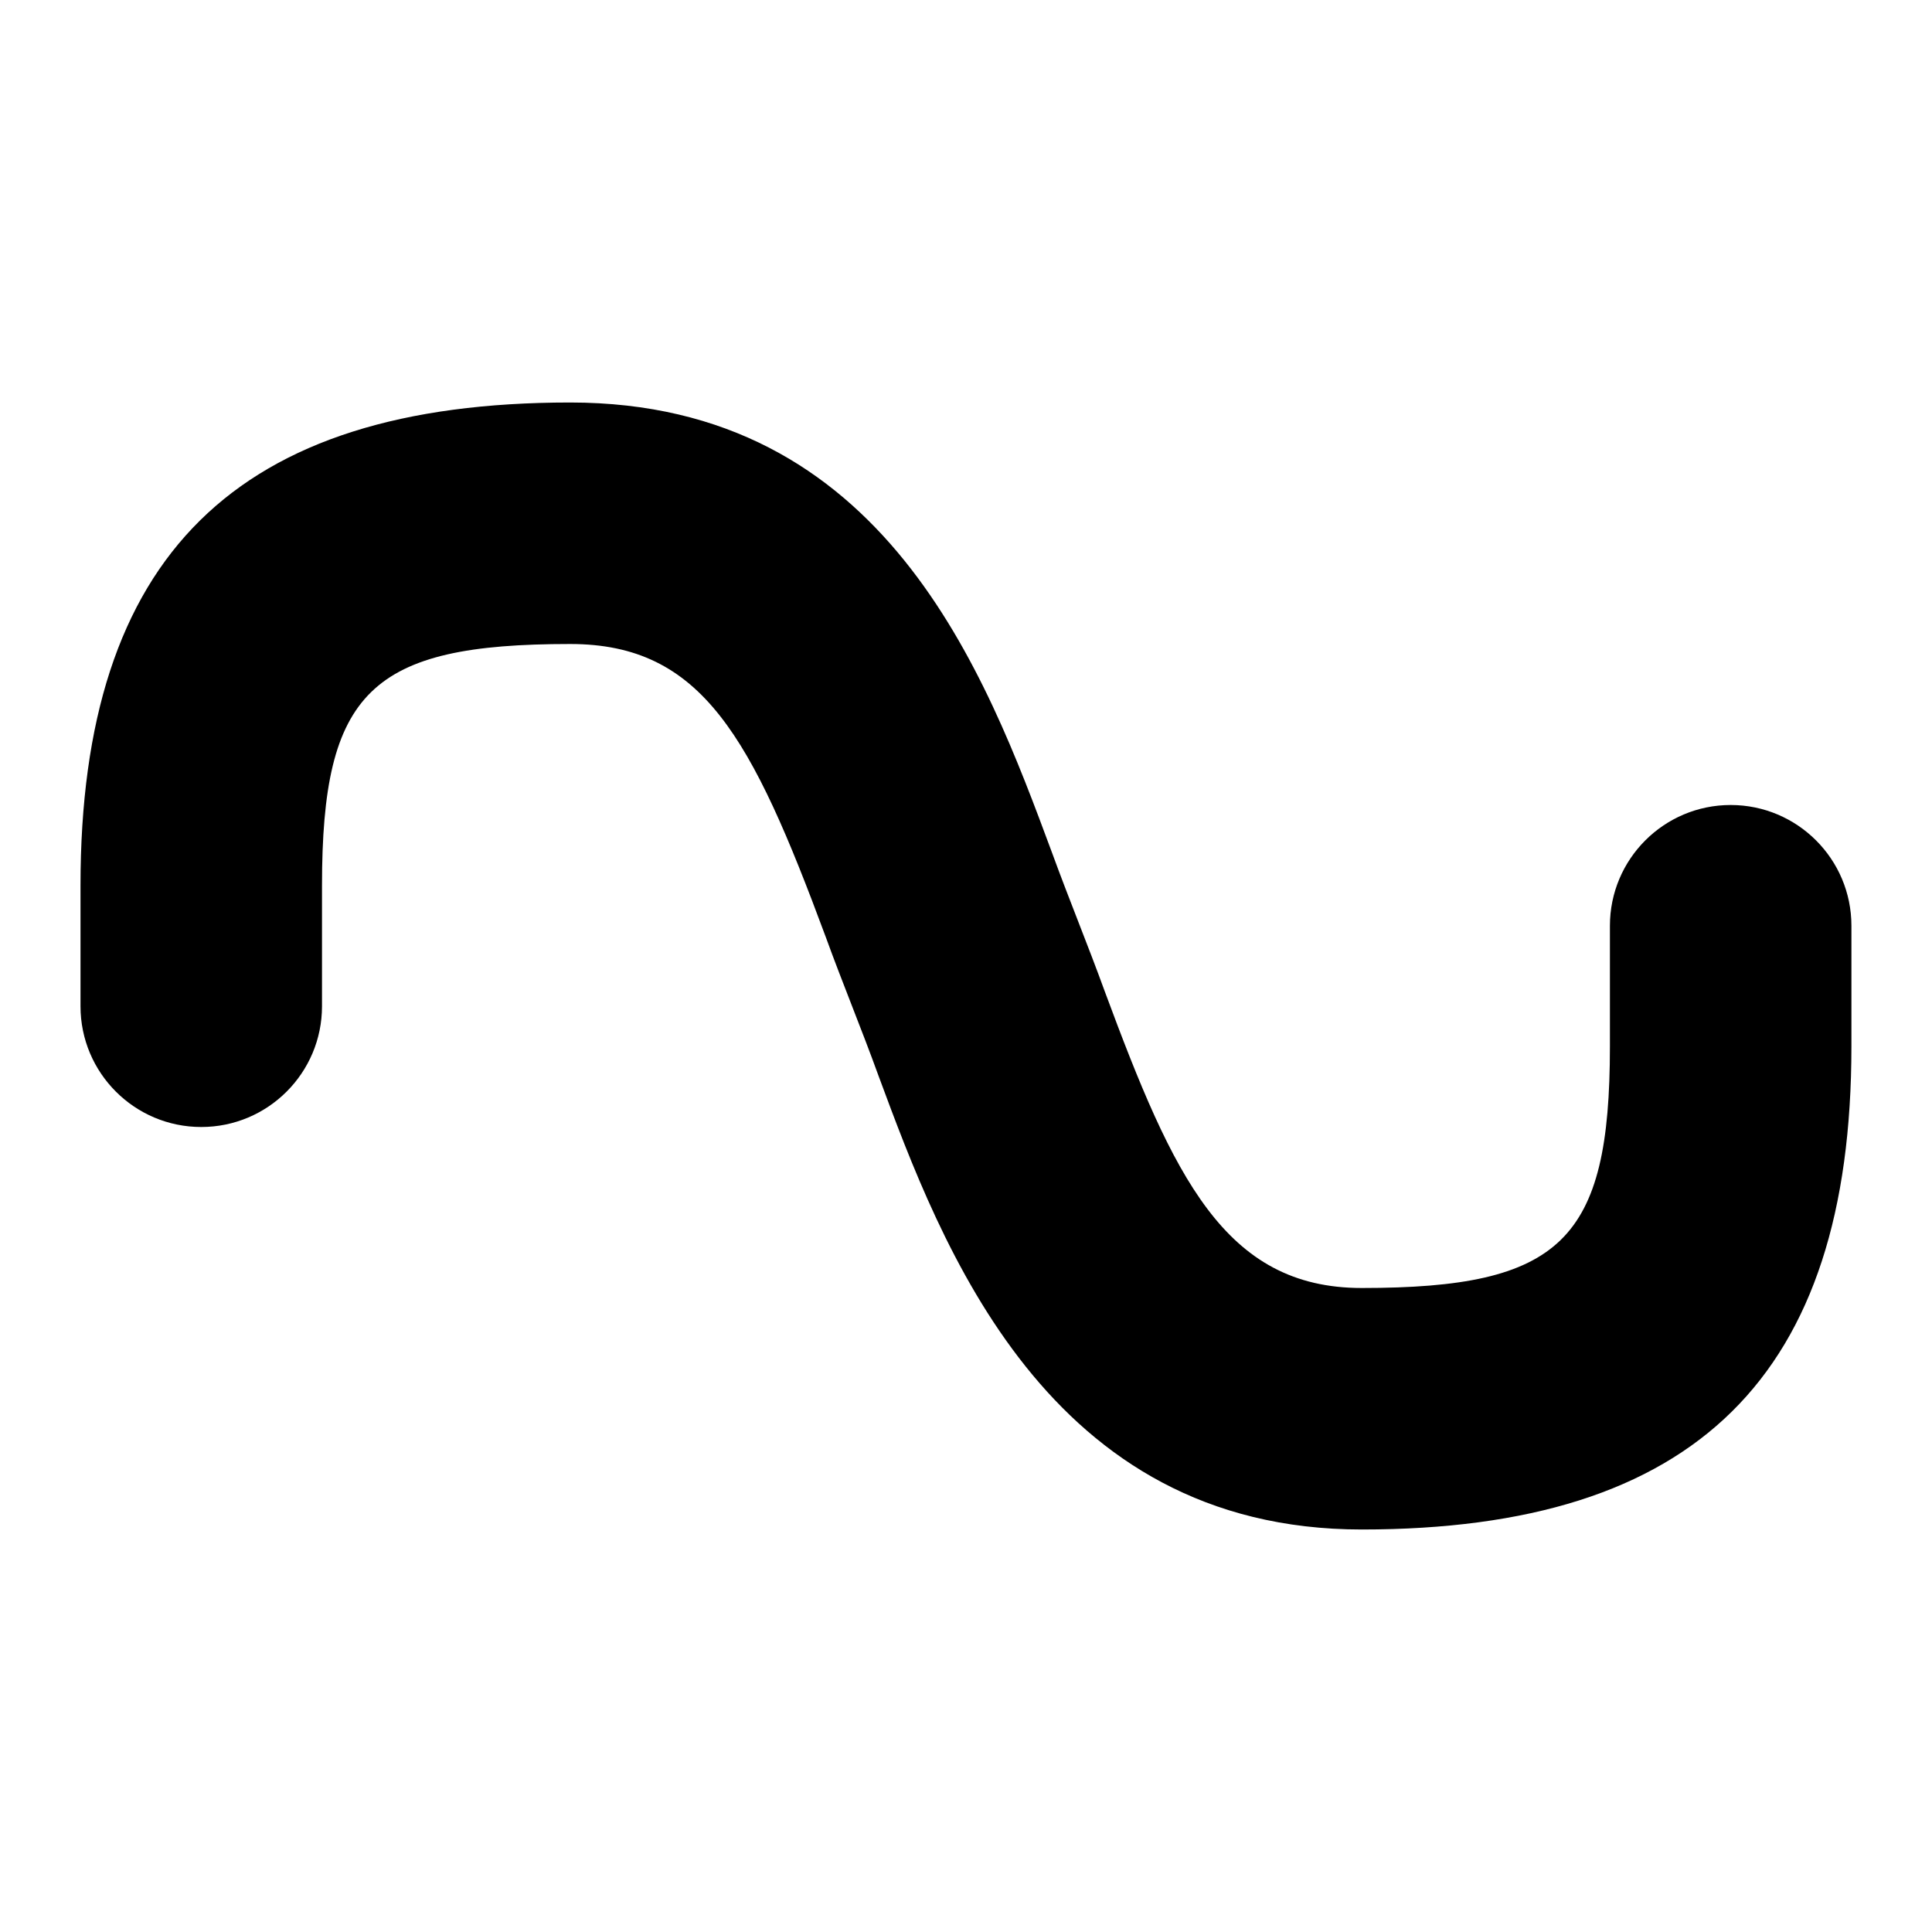 <svg id="Layer_1" viewBox="0 0 24 24" xmlns="http://www.w3.org/2000/svg" data-name="Layer 1"><path d="m16.917 19c-3.916 0-5.222-3.527-6.003-5.634-.22-.607-.439-1.129-.659-1.734-.916-2.469-1.528-3.632-3.172-3.632-2.478 0-3.083.589-3.083 3v1.5c0 .828-.672 1.5-1.5 1.5s-1.5-.672-1.5-1.5v-1.5c0-4.094 1.933-6 6.083-6 3.91 0 5.158 3.362 5.984 5.588.221.605.438 1.126.66 1.736.848 2.287 1.484 3.676 3.189 3.676 2.478 0 3.083-.589 3.083-3v-1.5c0-.828.672-1.5 1.5-1.5s1.5.672 1.5 1.5v1.5c0 4.094-1.933 6-6.083 6z"/></svg>